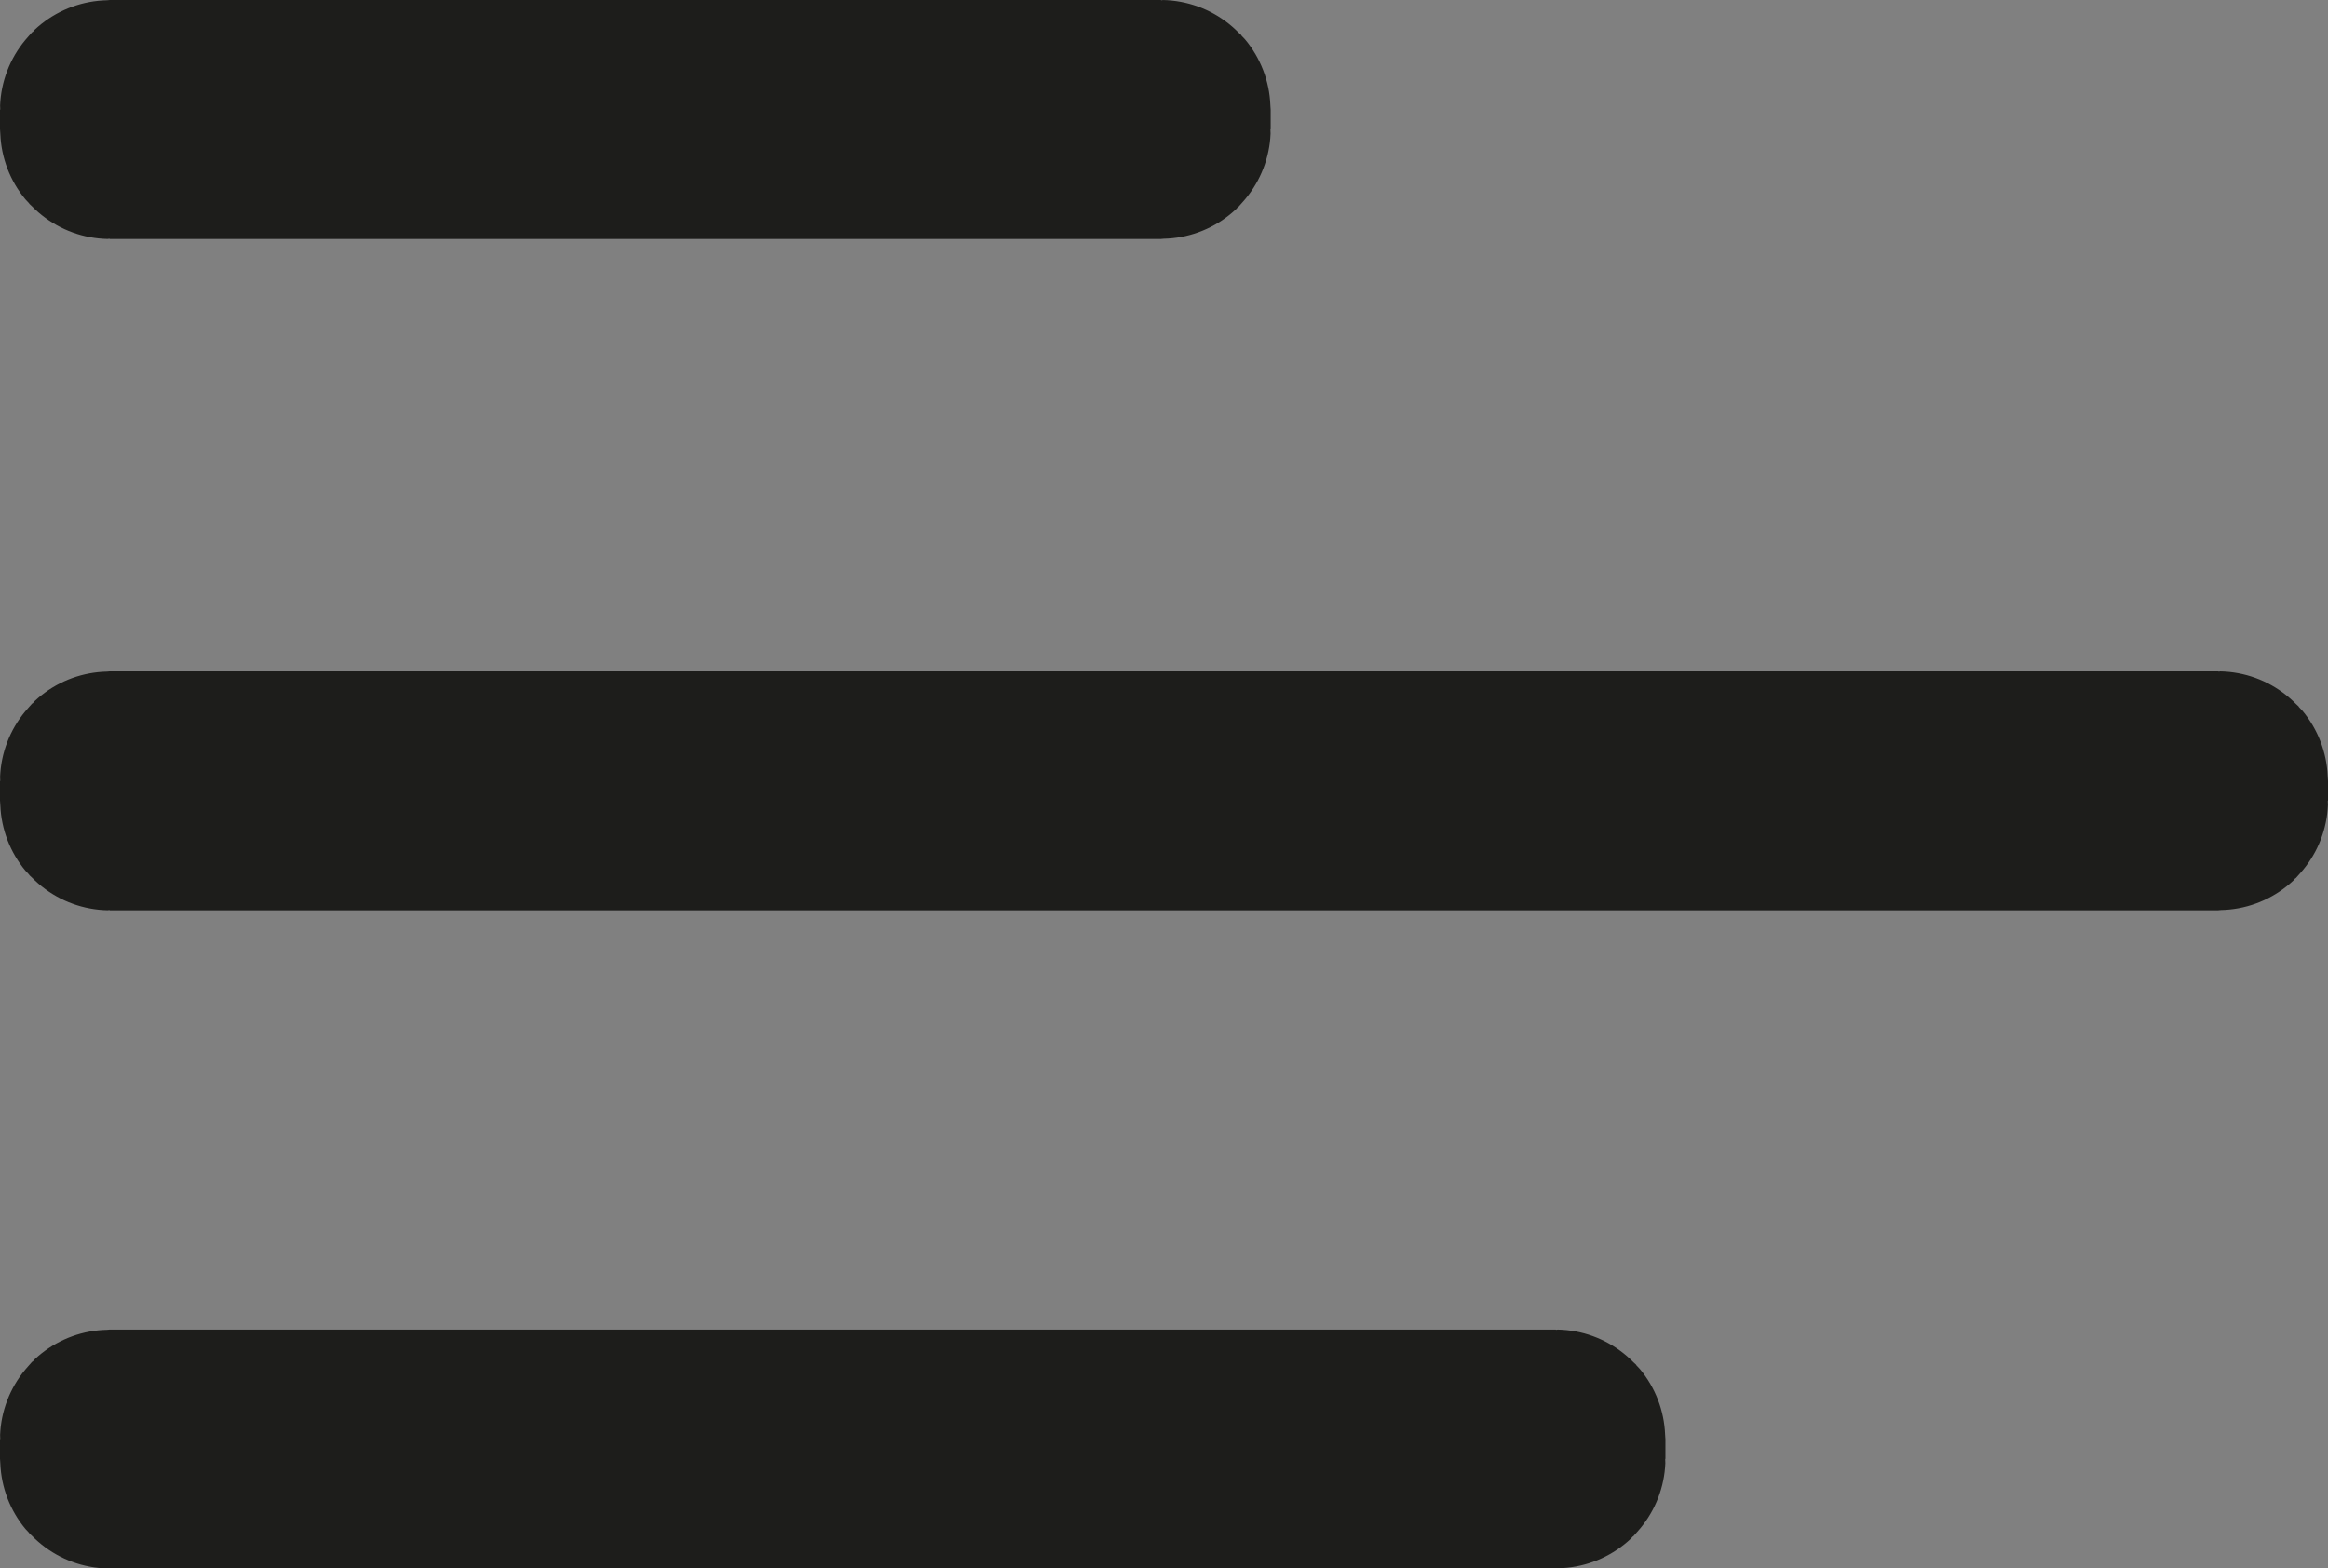 <svg xmlns="http://www.w3.org/2000/svg" viewBox="0 0 266.79 179.76"><rect x="0" y="0" width="266.79" height="179.76" fill="#808080" stroke="none"/><defs><style>.cls-1{fill:#fff;stroke:#1d1d1b;stroke-miterlimit:10;stroke-width:25px;}</style></defs><g id="Ebene_2" data-name="Ebene 2"><g id="Ebene_1-2" data-name="Ebene 1"><rect class="cls-1" x="12.5" y="12.5" width="120.62" height="2.39" rx="0.09"/><rect class="cls-1" x="12.5" y="89.44" width="241.79" height="2.39" rx="0.09" transform="translate(266.79 181.27) rotate(-180)"/><rect class="cls-1" x="12.5" y="164.88" width="165.86" height="2.39" rx="0.09"/></g></g></svg>